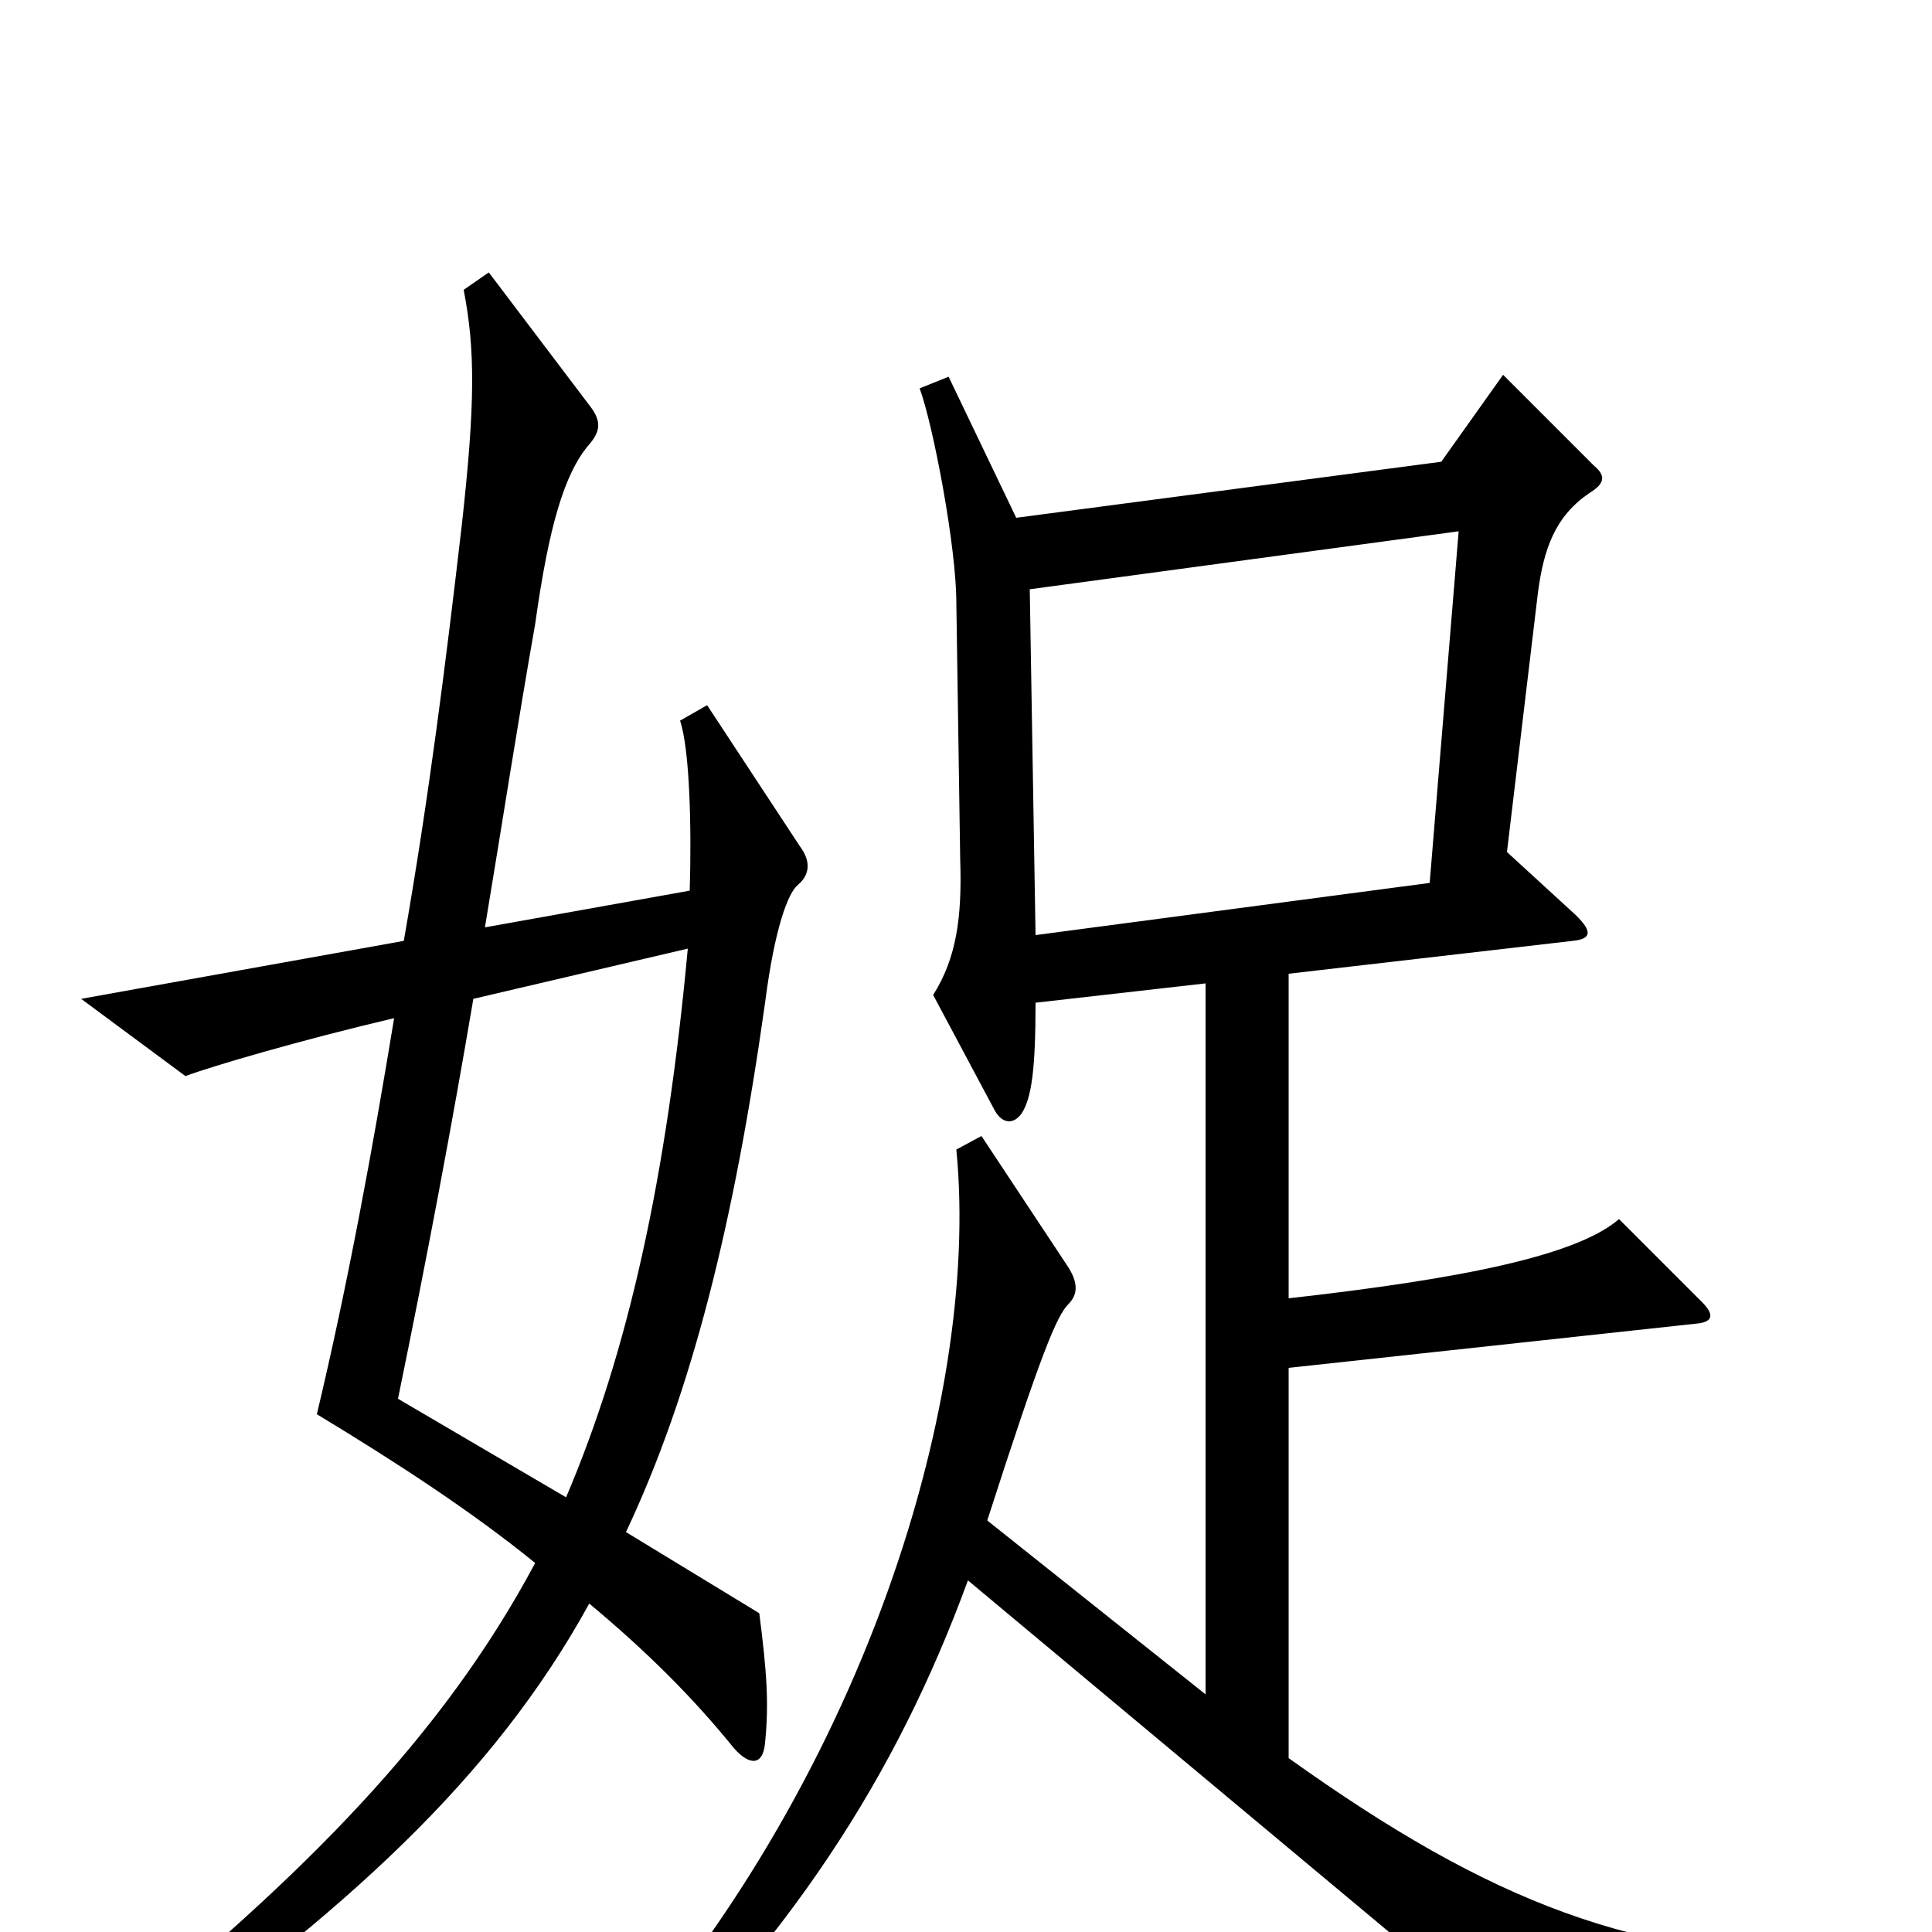 <svg xmlns="http://www.w3.org/2000/svg" viewBox="0 -1000 1000 1000">
	<path fill="#000000" d="M414 -562L366 -635L352 -627C357 -612 358 -572 357 -539L251 -520C260 -574 268 -626 277 -677C284 -727 292 -755 305 -770C311 -777 311 -782 306 -789L253 -859L240 -850C246 -819 246 -791 239 -728C231 -659 222 -587 209 -513L42 -483L96 -443C109 -448 157 -462 204 -473C193 -406 180 -335 164 -268C207 -242 245 -217 277 -191C229 -101 157 -29 56 53L67 69C178 -10 255 -79 305 -170C335 -145 359 -121 380 -95C388 -86 395 -86 396 -98C398 -118 397 -134 393 -165L324 -207C358 -279 380 -367 396 -481C401 -520 408 -538 413 -542C419 -547 420 -554 414 -562ZM957 29L956 13C847 14 772 -15 667 -90V-292L879 -315C887 -316 887 -320 881 -326L838 -369C816 -350 756 -338 667 -328V-496L814 -513C824 -514 824 -518 816 -526L780 -559L796 -693C799 -716 805 -733 823 -745C831 -750 831 -754 825 -759L778 -806L746 -761L526 -732L491 -805L476 -799C483 -780 495 -717 495 -688L497 -555C498 -525 495 -504 483 -485L515 -425C519 -418 525 -418 529 -424C534 -432 536 -447 536 -481L624 -491V-123L511 -213C539 -300 547 -319 553 -325C558 -330 558 -336 553 -344L508 -412L495 -405C508 -272 443 -66 300 84L312 97C409 5 464 -81 501 -182L792 61ZM755 -725L740 -543L536 -516L533 -695ZM356 -509C345 -390 325 -300 293 -225L206 -276C221 -349 234 -418 245 -483Z"/>
</svg>